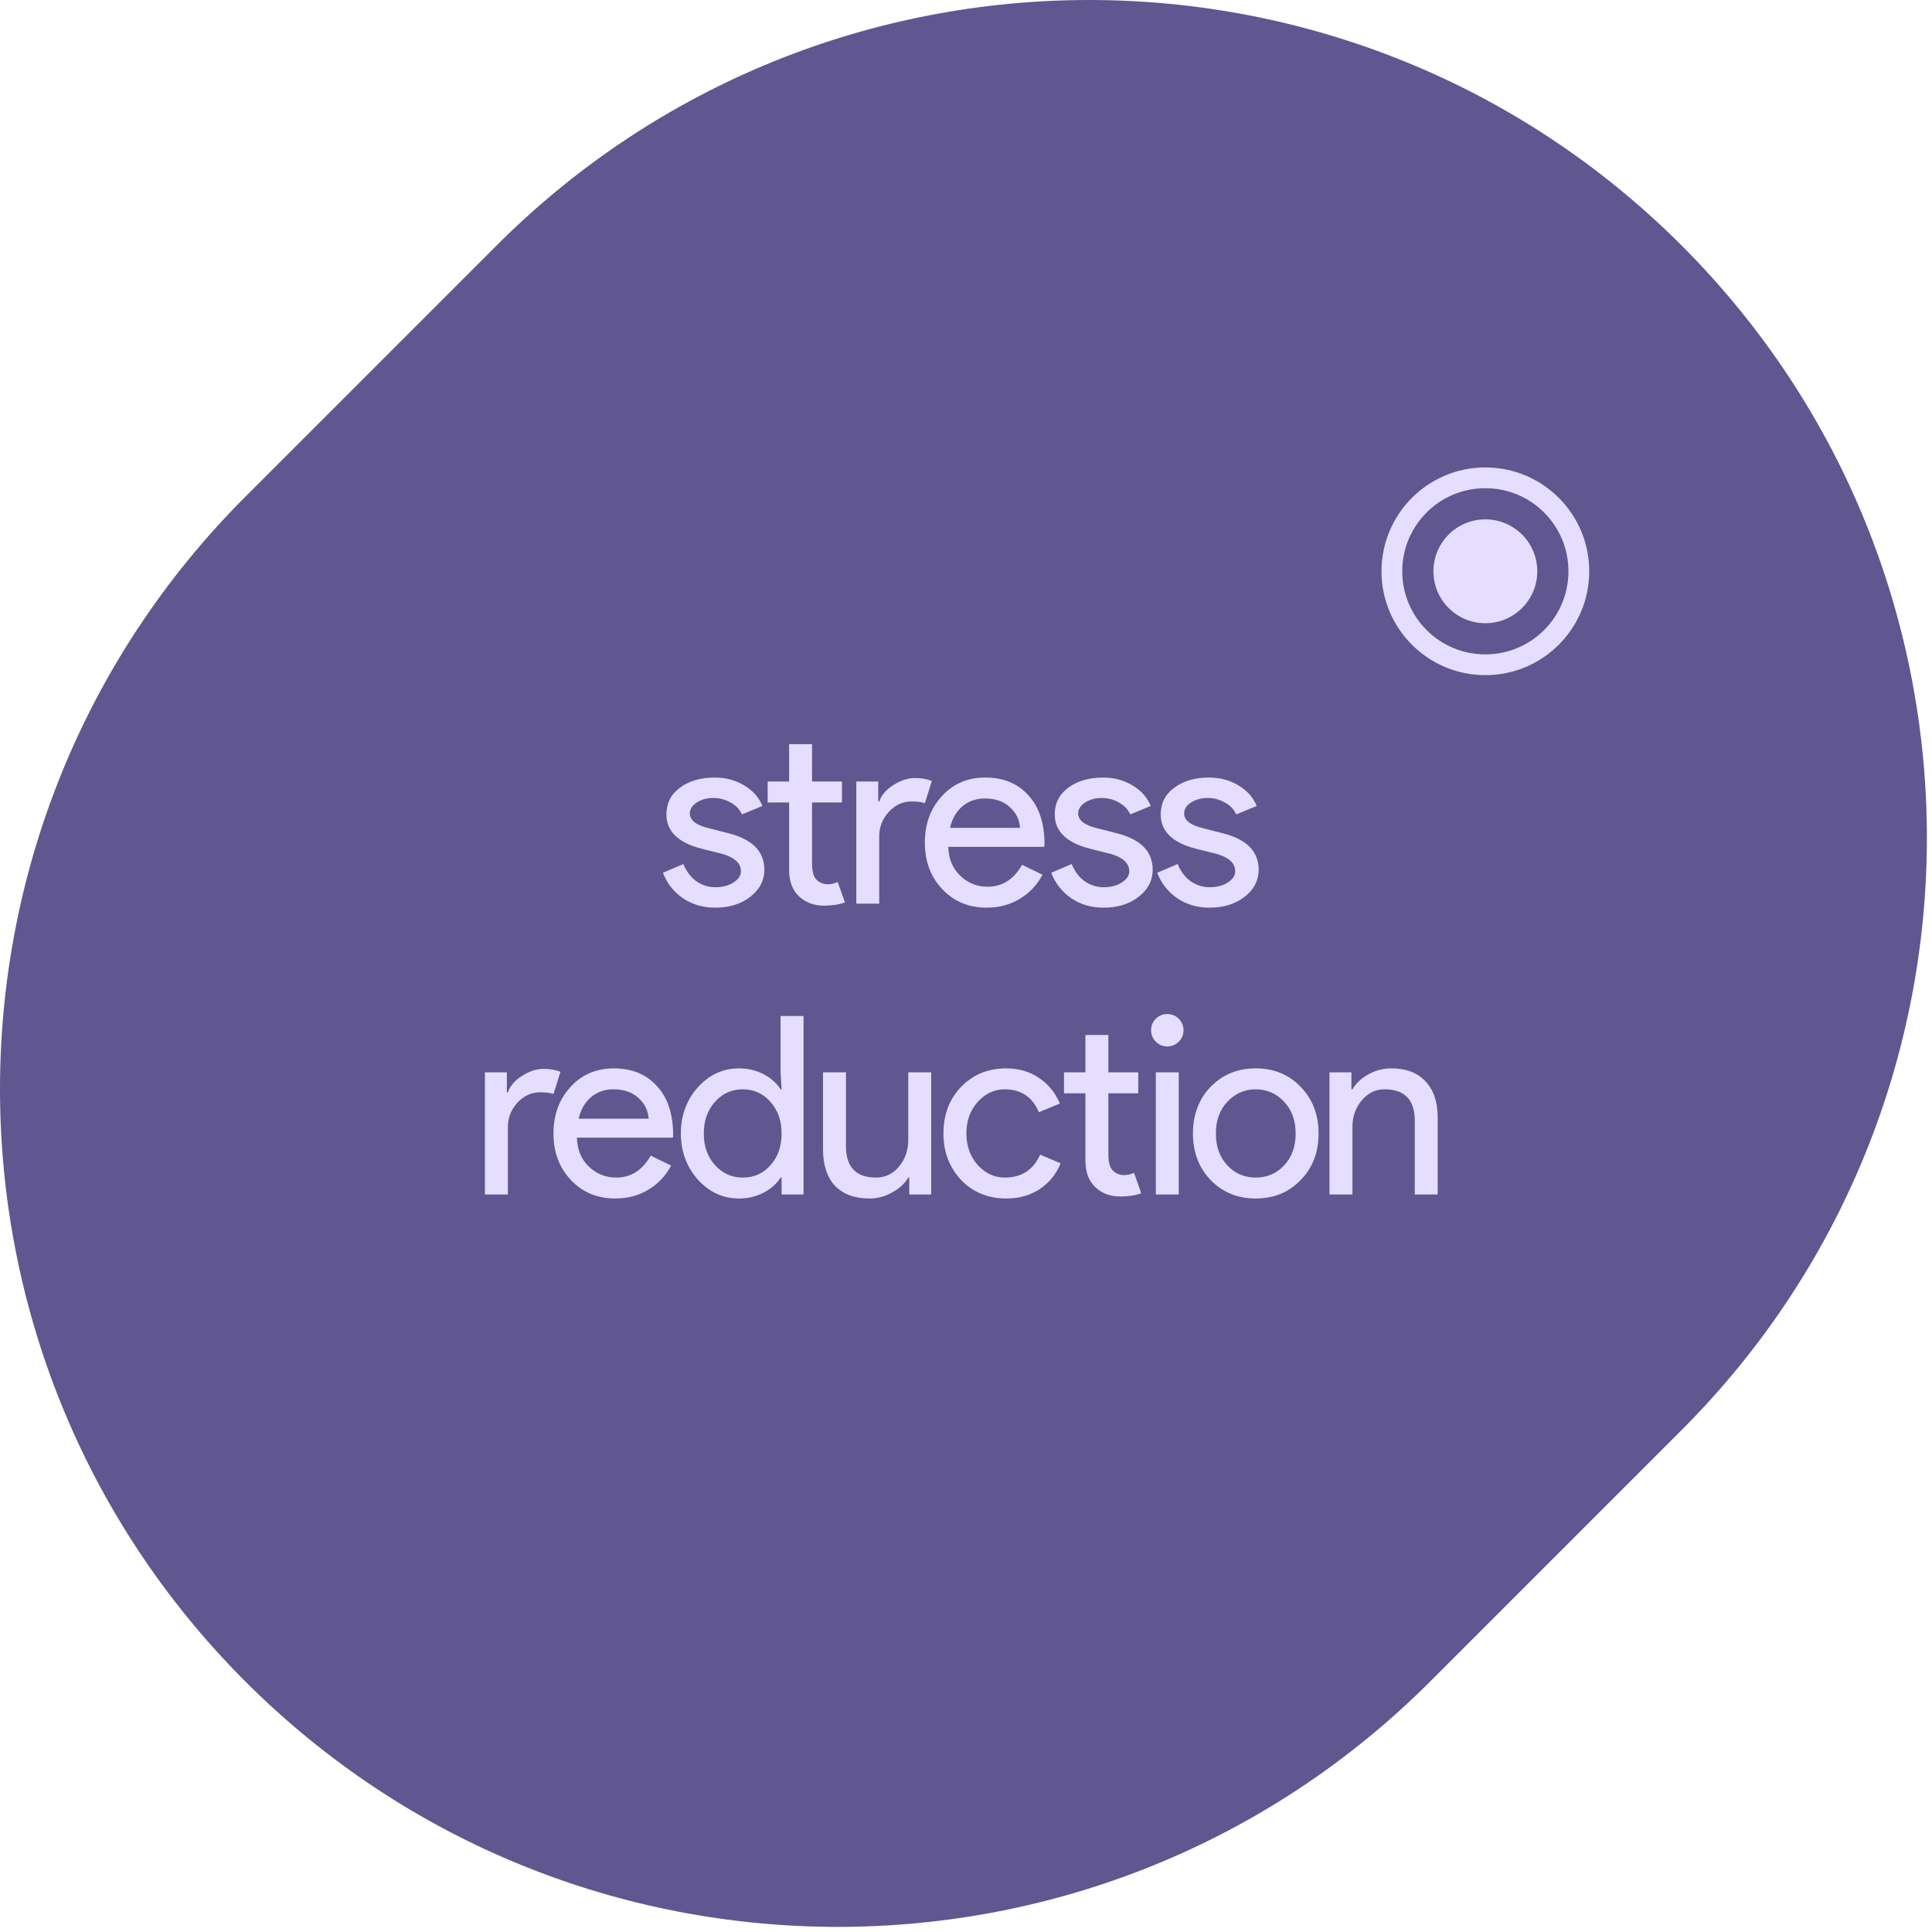 <svg width="186" height="186" viewBox="0 0 186 186" fill="none" xmlns="http://www.w3.org/2000/svg">
<path d="M161.884 23.623C193.382 55.121 193.382 106.189 161.884 137.687L137.687 161.884C106.189 193.382 55.121 193.382 23.623 161.884C-7.874 130.386 -7.874 79.318 23.623 47.82L47.82 23.623C79.318 -7.874 130.386 -7.874 161.884 23.623Z" fill="#605690"/>
<g clip-path="url(#clip0_80_12270)">
<path d="M143 45C137.48 45 133 49.48 133 55C133 60.52 137.48 65 143 65C148.52 65 153 60.52 153 55C153 49.48 148.52 45 143 45ZM143 63C138.58 63 135 59.42 135 55C135 50.58 138.58 47 143 47C147.42 47 151 50.58 151 55C151 59.42 147.42 63 143 63Z" fill="#E6DEFF"/>
<path d="M143 60C145.761 60 148 57.761 148 55C148 52.239 145.761 50 143 50C140.239 50 138 52.239 138 55C138 57.761 140.239 60 143 60Z" fill="#E6DEFF"/>
</g>
<path d="M73.589 83.736C73.589 84.76 73.141 85.624 72.245 86.328C71.349 87.032 70.221 87.384 68.861 87.384C67.677 87.384 66.637 87.08 65.741 86.472C64.845 85.848 64.205 85.032 63.821 84.024L65.789 83.184C66.077 83.888 66.493 84.44 67.037 84.84C67.597 85.224 68.205 85.416 68.861 85.416C69.565 85.416 70.149 85.264 70.613 84.96C71.093 84.656 71.333 84.296 71.333 83.88C71.333 83.128 70.757 82.576 69.605 82.224L67.589 81.72C65.301 81.144 64.157 80.04 64.157 78.408C64.157 77.336 64.589 76.48 65.453 75.84C66.333 75.184 67.453 74.856 68.813 74.856C69.853 74.856 70.789 75.104 71.621 75.6C72.469 76.096 73.061 76.76 73.397 77.592L71.429 78.408C71.205 77.912 70.837 77.528 70.325 77.256C69.829 76.968 69.269 76.824 68.645 76.824C68.069 76.824 67.549 76.968 67.085 77.256C66.637 77.544 66.413 77.896 66.413 78.312C66.413 78.984 67.045 79.464 68.309 79.752L70.085 80.208C72.421 80.784 73.589 81.96 73.589 83.736ZM79.33 87.192C78.37 87.192 77.57 86.896 76.93 86.304C76.306 85.712 75.986 84.888 75.97 83.832V77.256H73.906V75.24H75.97V71.64H78.178V75.24H81.058V77.256H78.178V83.112C78.178 83.896 78.33 84.432 78.634 84.72C78.938 84.992 79.282 85.128 79.666 85.128C79.842 85.128 80.01 85.112 80.17 85.08C80.346 85.032 80.506 84.976 80.65 84.912L81.346 86.88C80.77 87.088 80.098 87.192 79.33 87.192ZM84.646 87H82.438V75.24H84.55V77.16H84.646C84.87 76.536 85.326 76.008 86.014 75.576C86.718 75.128 87.406 74.904 88.078 74.904C88.718 74.904 89.262 75 89.71 75.192L89.038 77.328C88.766 77.216 88.334 77.16 87.742 77.16C86.91 77.16 86.182 77.496 85.558 78.168C84.95 78.84 84.646 79.624 84.646 80.52V87ZM94.991 87.384C93.263 87.384 91.839 86.792 90.719 85.608C89.599 84.424 89.039 82.928 89.039 81.12C89.039 79.328 89.583 77.84 90.671 76.656C91.759 75.456 93.151 74.856 94.847 74.856C96.591 74.856 97.975 75.424 98.999 76.56C100.039 77.68 100.559 79.256 100.559 81.288L100.535 81.528H91.295C91.327 82.68 91.711 83.608 92.447 84.312C93.183 85.016 94.063 85.368 95.087 85.368C96.495 85.368 97.599 84.664 98.399 83.256L100.367 84.216C99.839 85.208 99.103 85.984 98.159 86.544C97.231 87.104 96.175 87.384 94.991 87.384ZM91.463 79.704H98.207C98.143 78.888 97.807 78.216 97.199 77.688C96.607 77.144 95.807 76.872 94.799 76.872C93.967 76.872 93.247 77.128 92.639 77.64C92.047 78.152 91.655 78.84 91.463 79.704ZM110.975 83.736C110.975 84.76 110.527 85.624 109.631 86.328C108.735 87.032 107.607 87.384 106.247 87.384C105.063 87.384 104.023 87.08 103.127 86.472C102.231 85.848 101.591 85.032 101.207 84.024L103.175 83.184C103.463 83.888 103.879 84.44 104.423 84.84C104.983 85.224 105.591 85.416 106.247 85.416C106.951 85.416 107.535 85.264 107.999 84.96C108.479 84.656 108.719 84.296 108.719 83.88C108.719 83.128 108.143 82.576 106.991 82.224L104.975 81.72C102.687 81.144 101.543 80.04 101.543 78.408C101.543 77.336 101.975 76.48 102.839 75.84C103.719 75.184 104.839 74.856 106.199 74.856C107.239 74.856 108.175 75.104 109.007 75.6C109.855 76.096 110.447 76.76 110.783 77.592L108.815 78.408C108.591 77.912 108.223 77.528 107.711 77.256C107.215 76.968 106.655 76.824 106.031 76.824C105.455 76.824 104.935 76.968 104.471 77.256C104.023 77.544 103.799 77.896 103.799 78.312C103.799 78.984 104.431 79.464 105.695 79.752L107.471 80.208C109.807 80.784 110.975 81.96 110.975 83.736ZM121.177 83.736C121.177 84.76 120.729 85.624 119.833 86.328C118.937 87.032 117.809 87.384 116.449 87.384C115.265 87.384 114.225 87.08 113.329 86.472C112.433 85.848 111.793 85.032 111.409 84.024L113.377 83.184C113.665 83.888 114.081 84.44 114.625 84.84C115.185 85.224 115.793 85.416 116.449 85.416C117.153 85.416 117.737 85.264 118.201 84.96C118.681 84.656 118.921 84.296 118.921 83.88C118.921 83.128 118.345 82.576 117.193 82.224L115.177 81.72C112.889 81.144 111.745 80.04 111.745 78.408C111.745 77.336 112.177 76.48 113.041 75.84C113.921 75.184 115.041 74.856 116.401 74.856C117.441 74.856 118.377 75.104 119.209 75.6C120.057 76.096 120.649 76.76 120.985 77.592L119.017 78.408C118.793 77.912 118.425 77.528 117.913 77.256C117.417 76.968 116.857 76.824 116.233 76.824C115.657 76.824 115.137 76.968 114.673 77.256C114.225 77.544 114.001 77.896 114.001 78.312C114.001 78.984 114.633 79.464 115.897 79.752L117.673 80.208C120.009 80.784 121.177 81.96 121.177 83.736ZM48.893 115H46.685V103.24H48.797V105.16H48.893C49.117 104.536 49.573 104.008 50.261 103.576C50.965 103.128 51.653 102.904 52.325 102.904C52.965 102.904 53.509 103 53.957 103.192L53.285 105.328C53.013 105.216 52.581 105.16 51.989 105.16C51.157 105.16 50.429 105.496 49.805 106.168C49.197 106.84 48.893 107.624 48.893 108.52V115ZM59.237 115.384C57.509 115.384 56.085 114.792 54.965 113.608C53.845 112.424 53.285 110.928 53.285 109.12C53.285 107.328 53.829 105.84 54.917 104.656C56.005 103.456 57.397 102.856 59.093 102.856C60.837 102.856 62.221 103.424 63.245 104.56C64.285 105.68 64.805 107.256 64.805 109.288L64.781 109.528H55.541C55.573 110.68 55.957 111.608 56.693 112.312C57.429 113.016 58.309 113.368 59.333 113.368C60.741 113.368 61.845 112.664 62.645 111.256L64.613 112.216C64.085 113.208 63.349 113.984 62.405 114.544C61.477 115.104 60.421 115.384 59.237 115.384ZM55.709 107.704H62.453C62.389 106.888 62.053 106.216 61.445 105.688C60.853 105.144 60.053 104.872 59.045 104.872C58.213 104.872 57.493 105.128 56.885 105.64C56.293 106.152 55.901 106.84 55.709 107.704ZM71.501 113.368C72.59 113.368 73.478 112.976 74.165 112.192C74.885 111.408 75.246 110.384 75.246 109.12C75.246 107.888 74.885 106.872 74.165 106.072C73.462 105.272 72.573 104.872 71.501 104.872C70.445 104.872 69.558 105.272 68.838 106.072C68.118 106.872 67.757 107.888 67.757 109.12C67.757 110.368 68.118 111.384 68.838 112.168C69.558 112.968 70.445 113.368 71.501 113.368ZM71.141 115.384C69.606 115.384 68.285 114.776 67.181 113.56C66.094 112.328 65.549 110.848 65.549 109.12C65.549 107.392 66.094 105.912 67.181 104.68C68.285 103.464 69.606 102.856 71.141 102.856C72.005 102.856 72.79 103.04 73.493 103.408C74.213 103.776 74.766 104.264 75.15 104.872H75.246L75.15 103.24V97.816H77.358V115H75.246V113.368H75.15C74.766 113.976 74.213 114.464 73.493 114.832C72.79 115.2 72.005 115.384 71.141 115.384ZM89.65 115H87.538V113.368H87.442C87.106 113.944 86.586 114.424 85.882 114.808C85.194 115.192 84.474 115.384 83.722 115.384C82.282 115.384 81.17 114.976 80.386 114.16C79.618 113.328 79.234 112.152 79.234 110.632V103.24H81.442V110.488C81.49 112.408 82.458 113.368 84.346 113.368C85.226 113.368 85.962 113.016 86.554 112.312C87.146 111.592 87.442 110.736 87.442 109.744V103.24H89.65V115ZM96.876 115.384C95.132 115.384 93.684 114.792 92.532 113.608C91.396 112.392 90.828 110.896 90.828 109.12C90.828 107.312 91.396 105.816 92.532 104.632C93.684 103.448 95.132 102.856 96.876 102.856C98.076 102.856 99.124 103.16 100.02 103.768C100.916 104.36 101.588 105.184 102.036 106.24L100.02 107.08C99.396 105.608 98.3 104.872 96.732 104.872C95.724 104.872 94.852 105.28 94.116 106.096C93.396 106.912 93.036 107.92 93.036 109.12C93.036 110.32 93.396 111.328 94.116 112.144C94.852 112.96 95.724 113.368 96.732 113.368C98.348 113.368 99.484 112.632 100.14 111.16L102.108 112C101.676 113.056 100.996 113.888 100.068 114.496C99.156 115.088 98.092 115.384 96.876 115.384ZM107.858 115.192C106.898 115.192 106.098 114.896 105.458 114.304C104.834 113.712 104.514 112.888 104.498 111.832V105.256H102.434V103.24H104.498V99.64H106.706V103.24H109.586V105.256H106.706V111.112C106.706 111.896 106.858 112.432 107.162 112.72C107.466 112.992 107.81 113.128 108.194 113.128C108.37 113.128 108.538 113.112 108.698 113.08C108.874 113.032 109.034 112.976 109.178 112.912L109.874 114.88C109.298 115.088 108.626 115.192 107.858 115.192ZM113.94 99.184C113.94 99.616 113.788 99.984 113.484 100.288C113.18 100.592 112.812 100.744 112.38 100.744C111.948 100.744 111.58 100.592 111.276 100.288C110.972 99.984 110.82 99.616 110.82 99.184C110.82 98.752 110.972 98.384 111.276 98.08C111.58 97.776 111.948 97.624 112.38 97.624C112.812 97.624 113.18 97.776 113.484 98.08C113.788 98.384 113.94 98.752 113.94 99.184ZM113.484 103.24V115H111.276V103.24H113.484ZM114.848 109.12C114.848 107.312 115.416 105.816 116.552 104.632C117.704 103.448 119.152 102.856 120.896 102.856C122.64 102.856 124.08 103.448 125.216 104.632C126.368 105.816 126.944 107.312 126.944 109.12C126.944 110.944 126.368 112.44 125.216 113.608C124.08 114.792 122.64 115.384 120.896 115.384C119.152 115.384 117.704 114.792 116.552 113.608C115.416 112.424 114.848 110.928 114.848 109.12ZM117.056 109.12C117.056 110.384 117.424 111.408 118.16 112.192C118.896 112.976 119.808 113.368 120.896 113.368C121.984 113.368 122.896 112.976 123.632 112.192C124.368 111.408 124.736 110.384 124.736 109.12C124.736 107.872 124.368 106.856 123.632 106.072C122.88 105.272 121.968 104.872 120.896 104.872C119.824 104.872 118.912 105.272 118.16 106.072C117.424 106.856 117.056 107.872 117.056 109.12ZM127.995 103.24H130.107V104.872H130.203C130.539 104.296 131.051 103.816 131.739 103.432C132.443 103.048 133.171 102.856 133.923 102.856C135.363 102.856 136.467 103.272 137.235 104.104C138.019 104.92 138.411 106.088 138.411 107.608V115H136.203V107.752C136.155 105.832 135.187 104.872 133.299 104.872C132.419 104.872 131.683 105.232 131.091 105.952C130.499 106.656 130.203 107.504 130.203 108.496V115H127.995V103.24Z" fill="#E6DEFF"/>
<defs>
<clipPath id="clip0_80_12270">
<rect x="123" y="35" width="40" height="40" rx="20" fill="white"/>
</clipPath>
</defs>
</svg>

